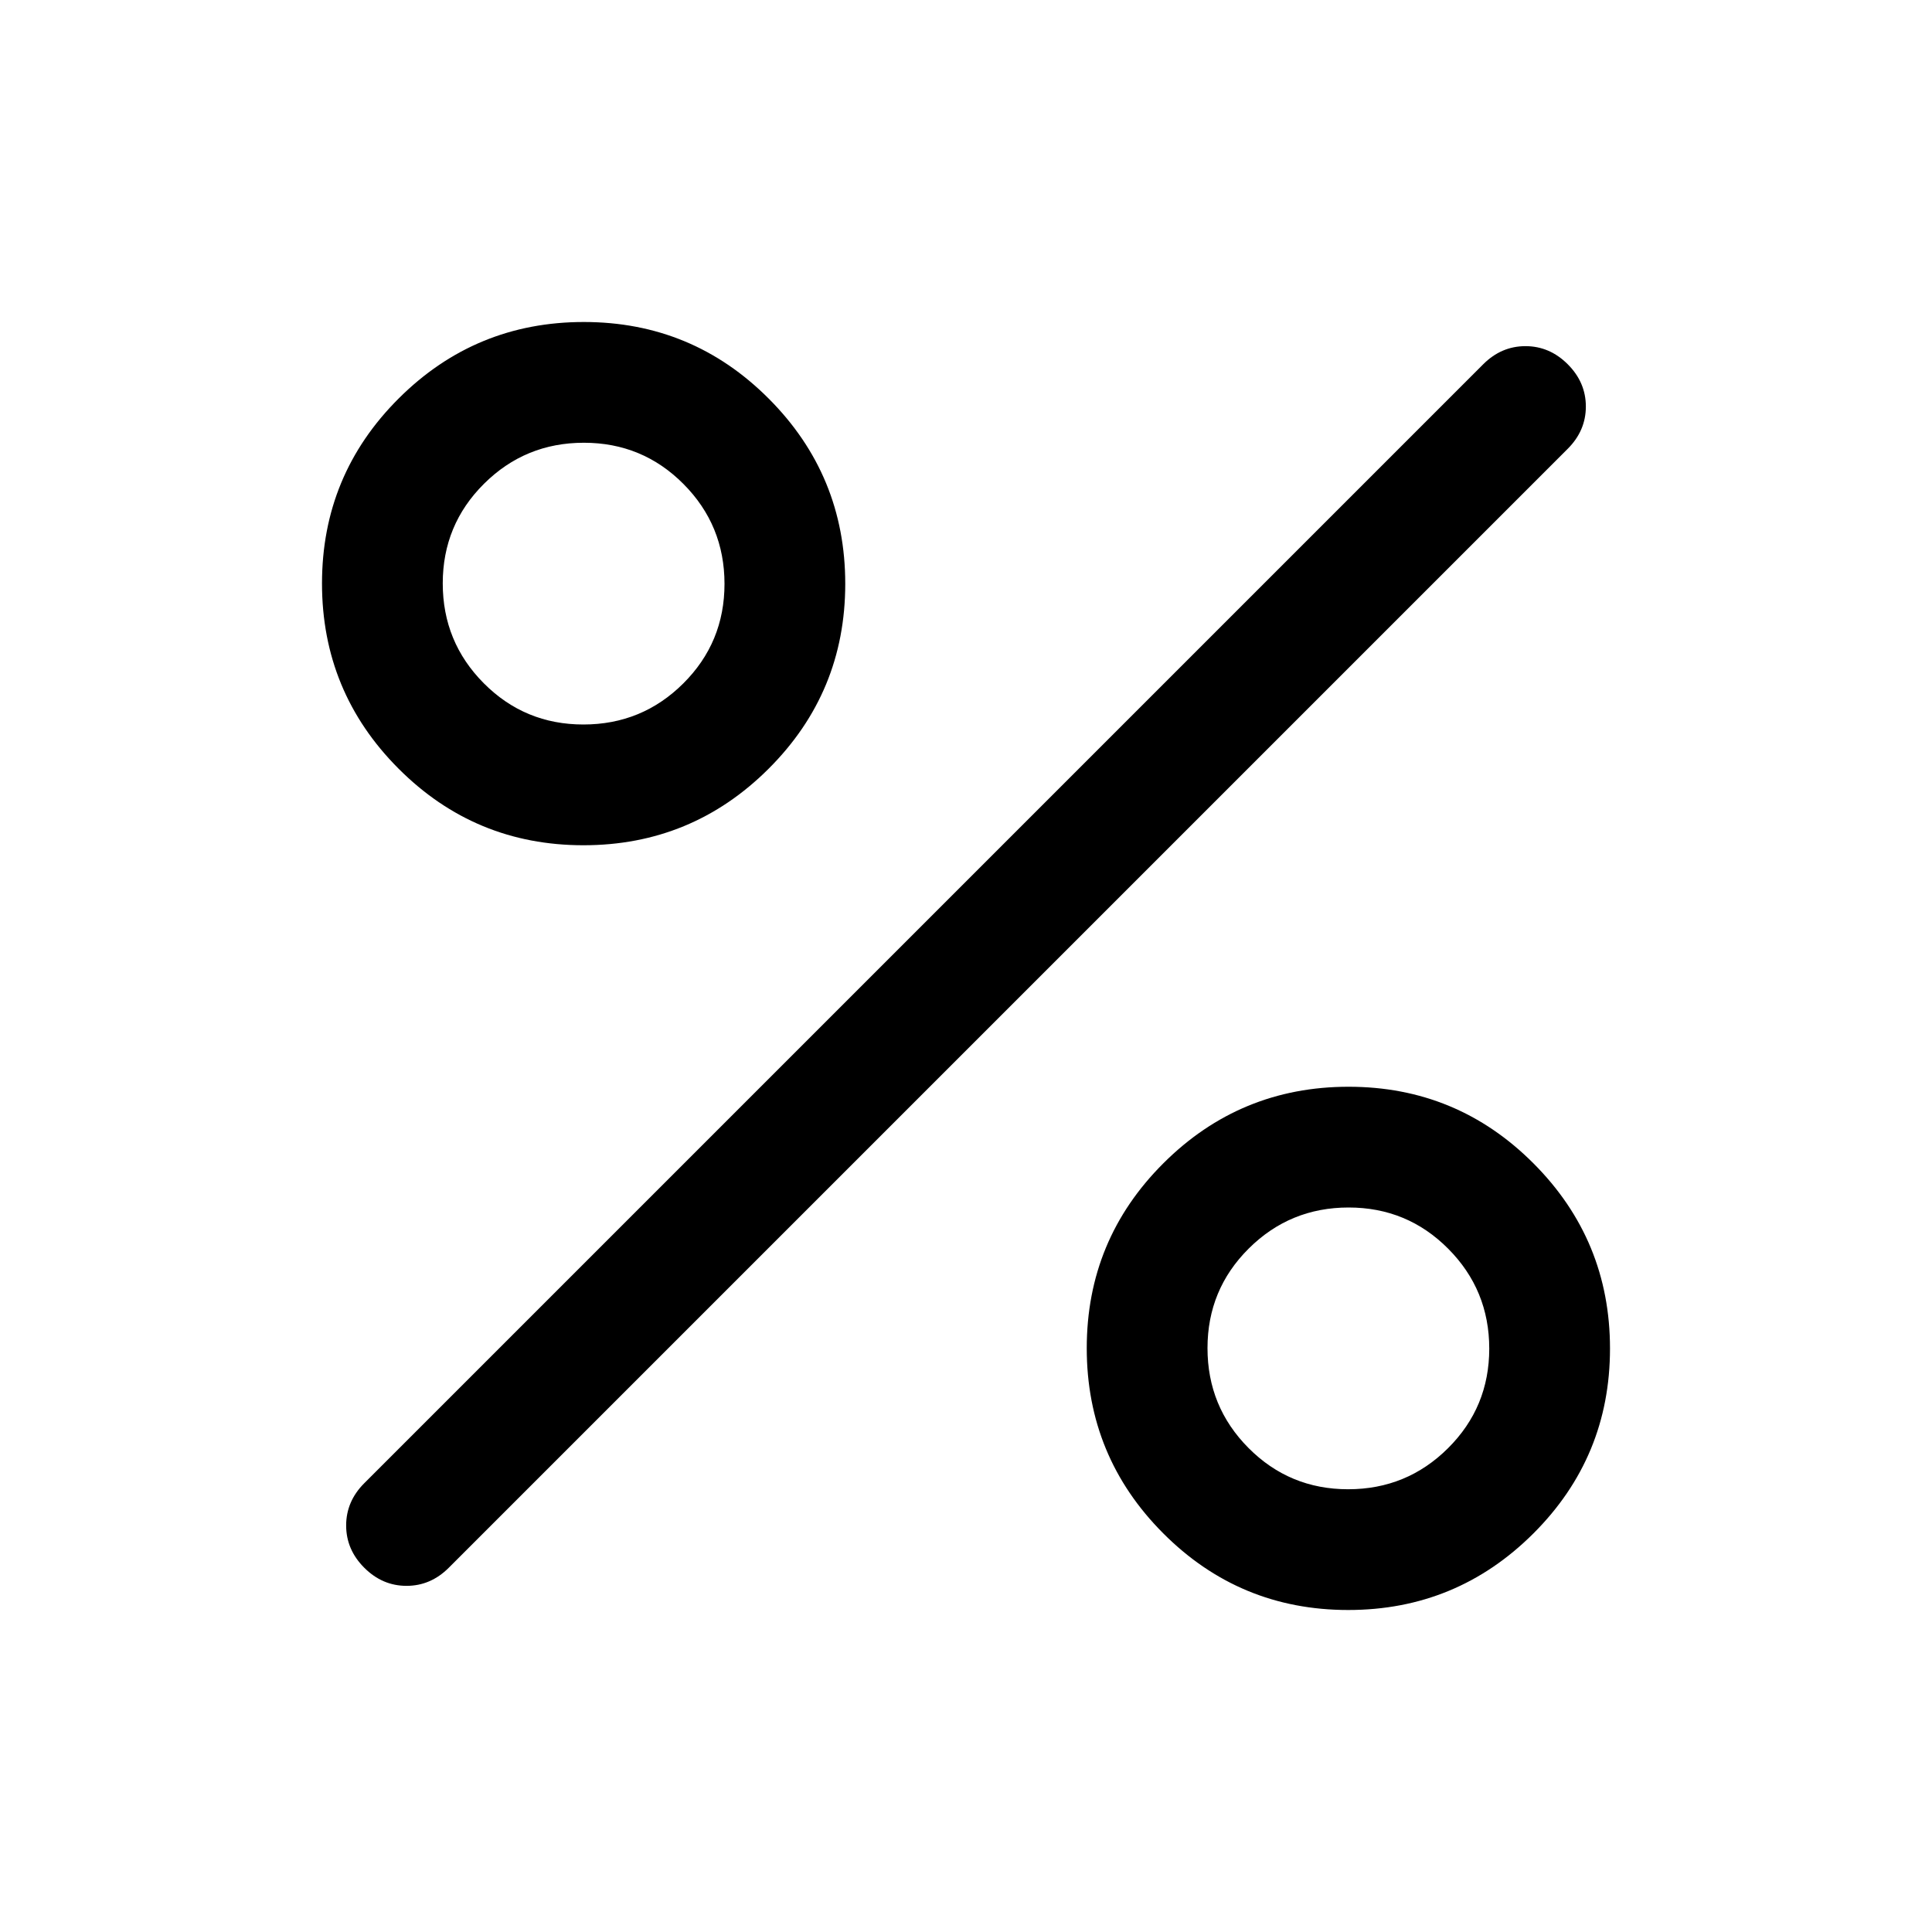 <svg xmlns="http://www.w3.org/2000/svg" width="48" height="48" viewBox="0 96 960 960"><path d="M289.899 516Q236 516 198 477.899t-38-92Q160 332 198.101 294t92-38Q344 256 382 294.101t38 92Q420 440 381.899 478t-92 38Zm-.017-60Q319 456 339.5 435.618q20.5-20.383 20.5-49.5Q360 357 339.618 336.5q-20.383-20.5-49.5-20.5Q261 316 240.5 336.382q-20.5 20.383-20.5 49.5Q220 415 240.382 435.5q20.383 20.5 49.5 20.5Zm380.017 440Q616 896 578 857.899t-38-92Q540 712 578.101 674t92-38Q724 636 762 674.101t38 92Q800 820 761.899 858t-92 38Zm-.017-60Q699 836 719.5 815.618q20.5-20.383 20.5-49.5Q740 737 719.618 716.5q-20.383-20.5-49.5-20.5Q641 696 620.5 716.382q-20.5 20.383-20.5 49.5Q600 795 620.382 815.5q20.383 20.5 49.5 20.5ZM181 875q-9-9-9-21t9-21l556-556q9-9 21-9t21 9q9 9 9 21t-9 21L223 875q-9 9-21 9t-21-9Z"/></svg>